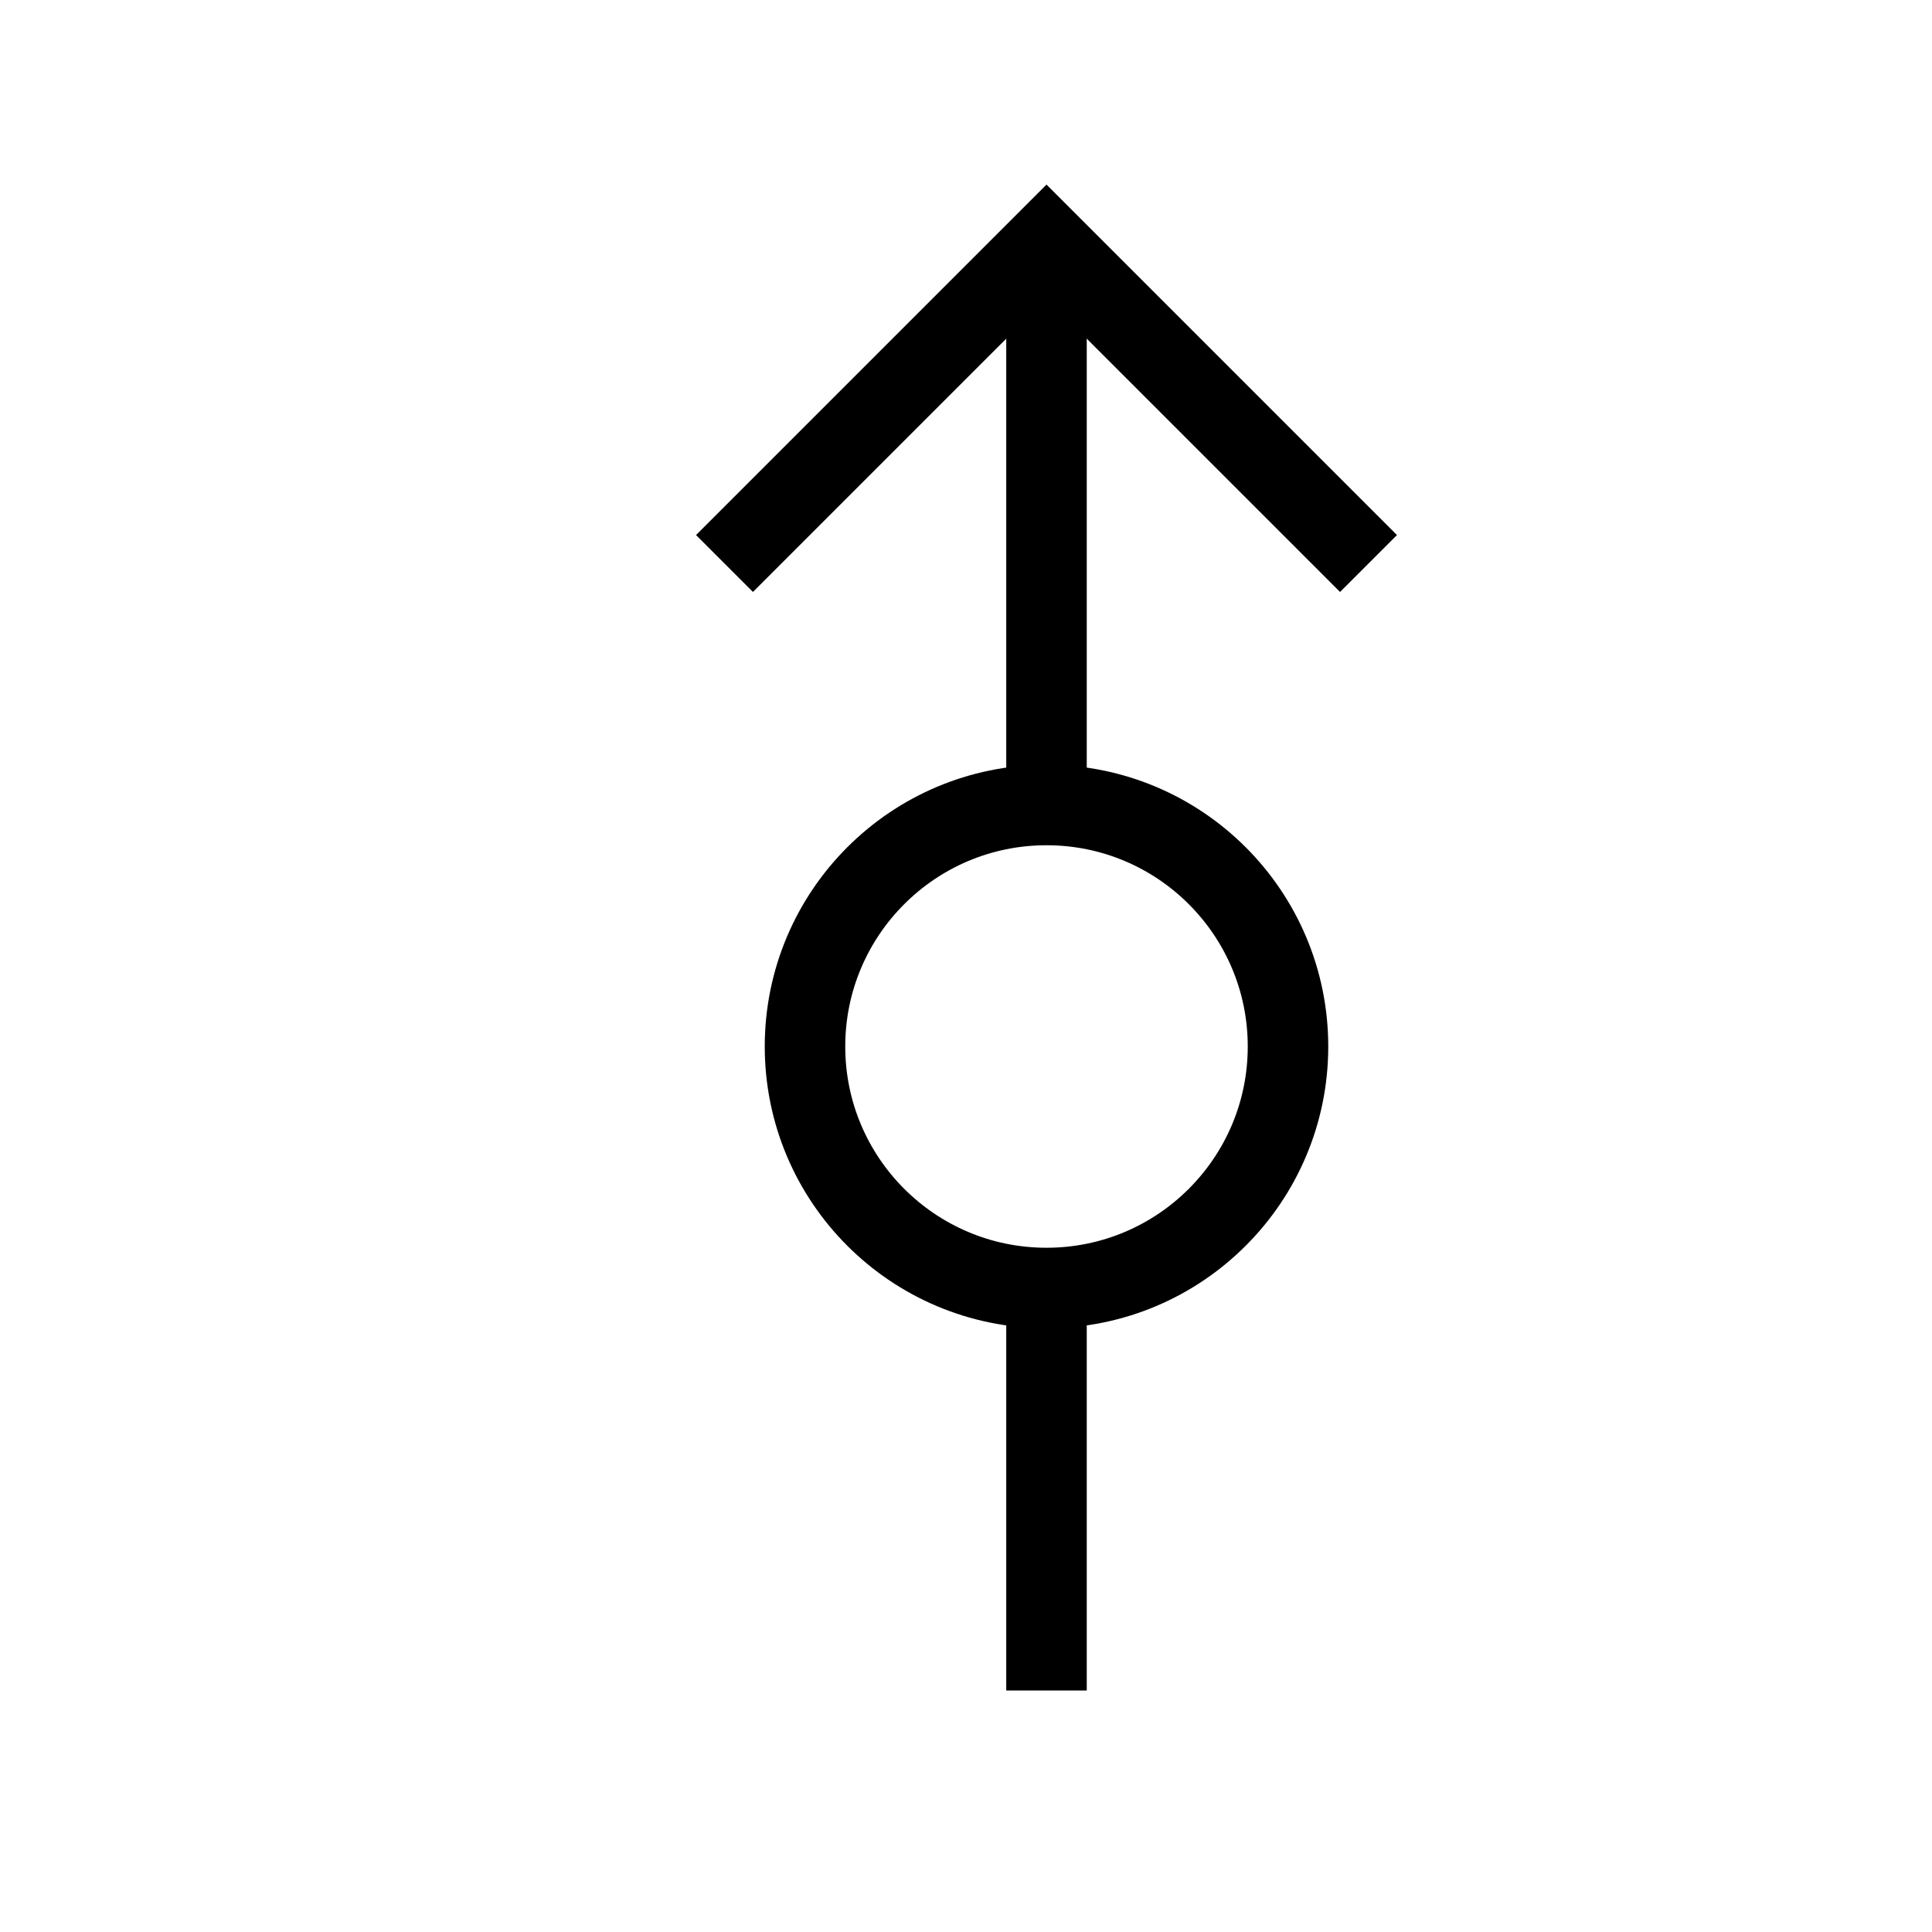 <svg xmlns="http://www.w3.org/2000/svg" viewBox="0 0 24 24" strokeWidth="2" stroke="currentColor" fill="none" strokeLinecap="round" strokeLinejoin="round">
<path stroke="none" d="M0 0h24v24H0z" fill="none"/>
<circle cx="13" cy="13" r="3"/>
<path d="M13 16v5"/>
<path d="M13 3v7"/>
<path d="M9 7l4 -4l4 4"/>
</svg>